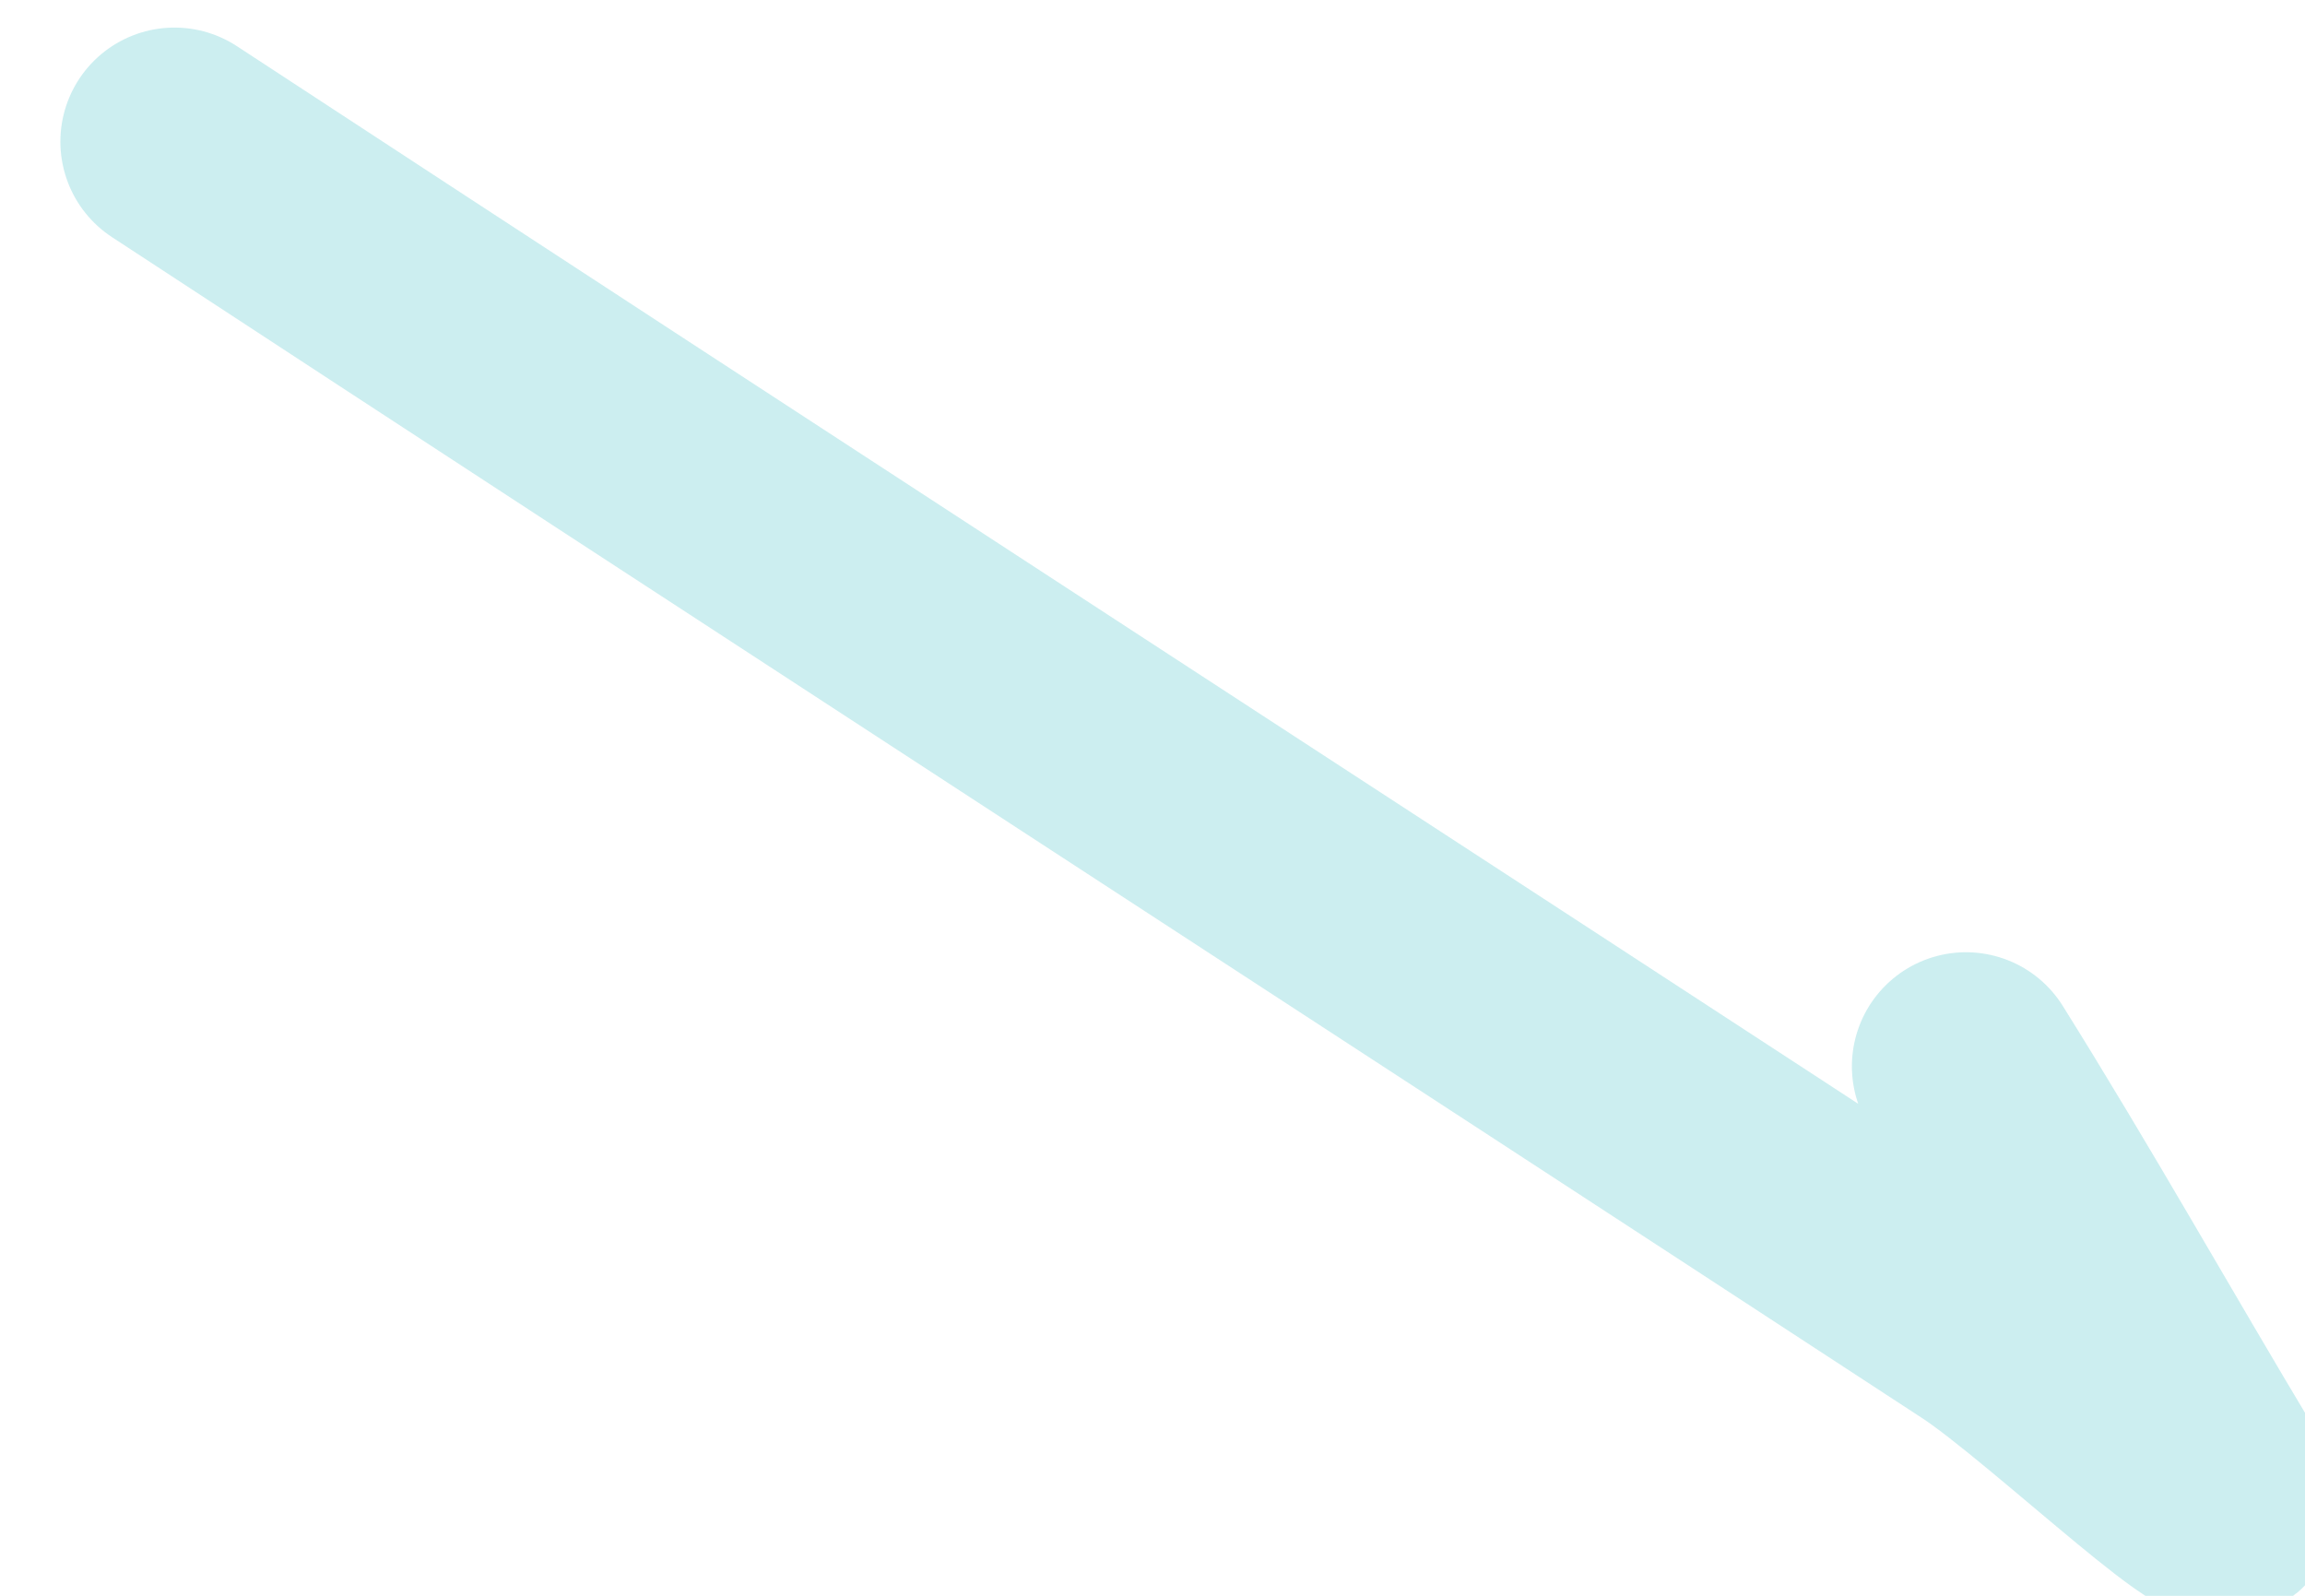<svg width="13" height="9" viewBox="0 0 13 9" fill="none" xmlns="http://www.w3.org/2000/svg">
<path d="M0.984 0.799C4.384 3.026 7.794 5.238 11.197 7.462C11.642 7.754 12.774 8.842 12.5 8.386C12.026 7.596 11.577 6.796 11.088 6.014" stroke="#00ADB5" stroke-opacity="0.2" stroke-width="1.287" stroke-linecap="round" stroke-linejoin="round"/>
</svg>
